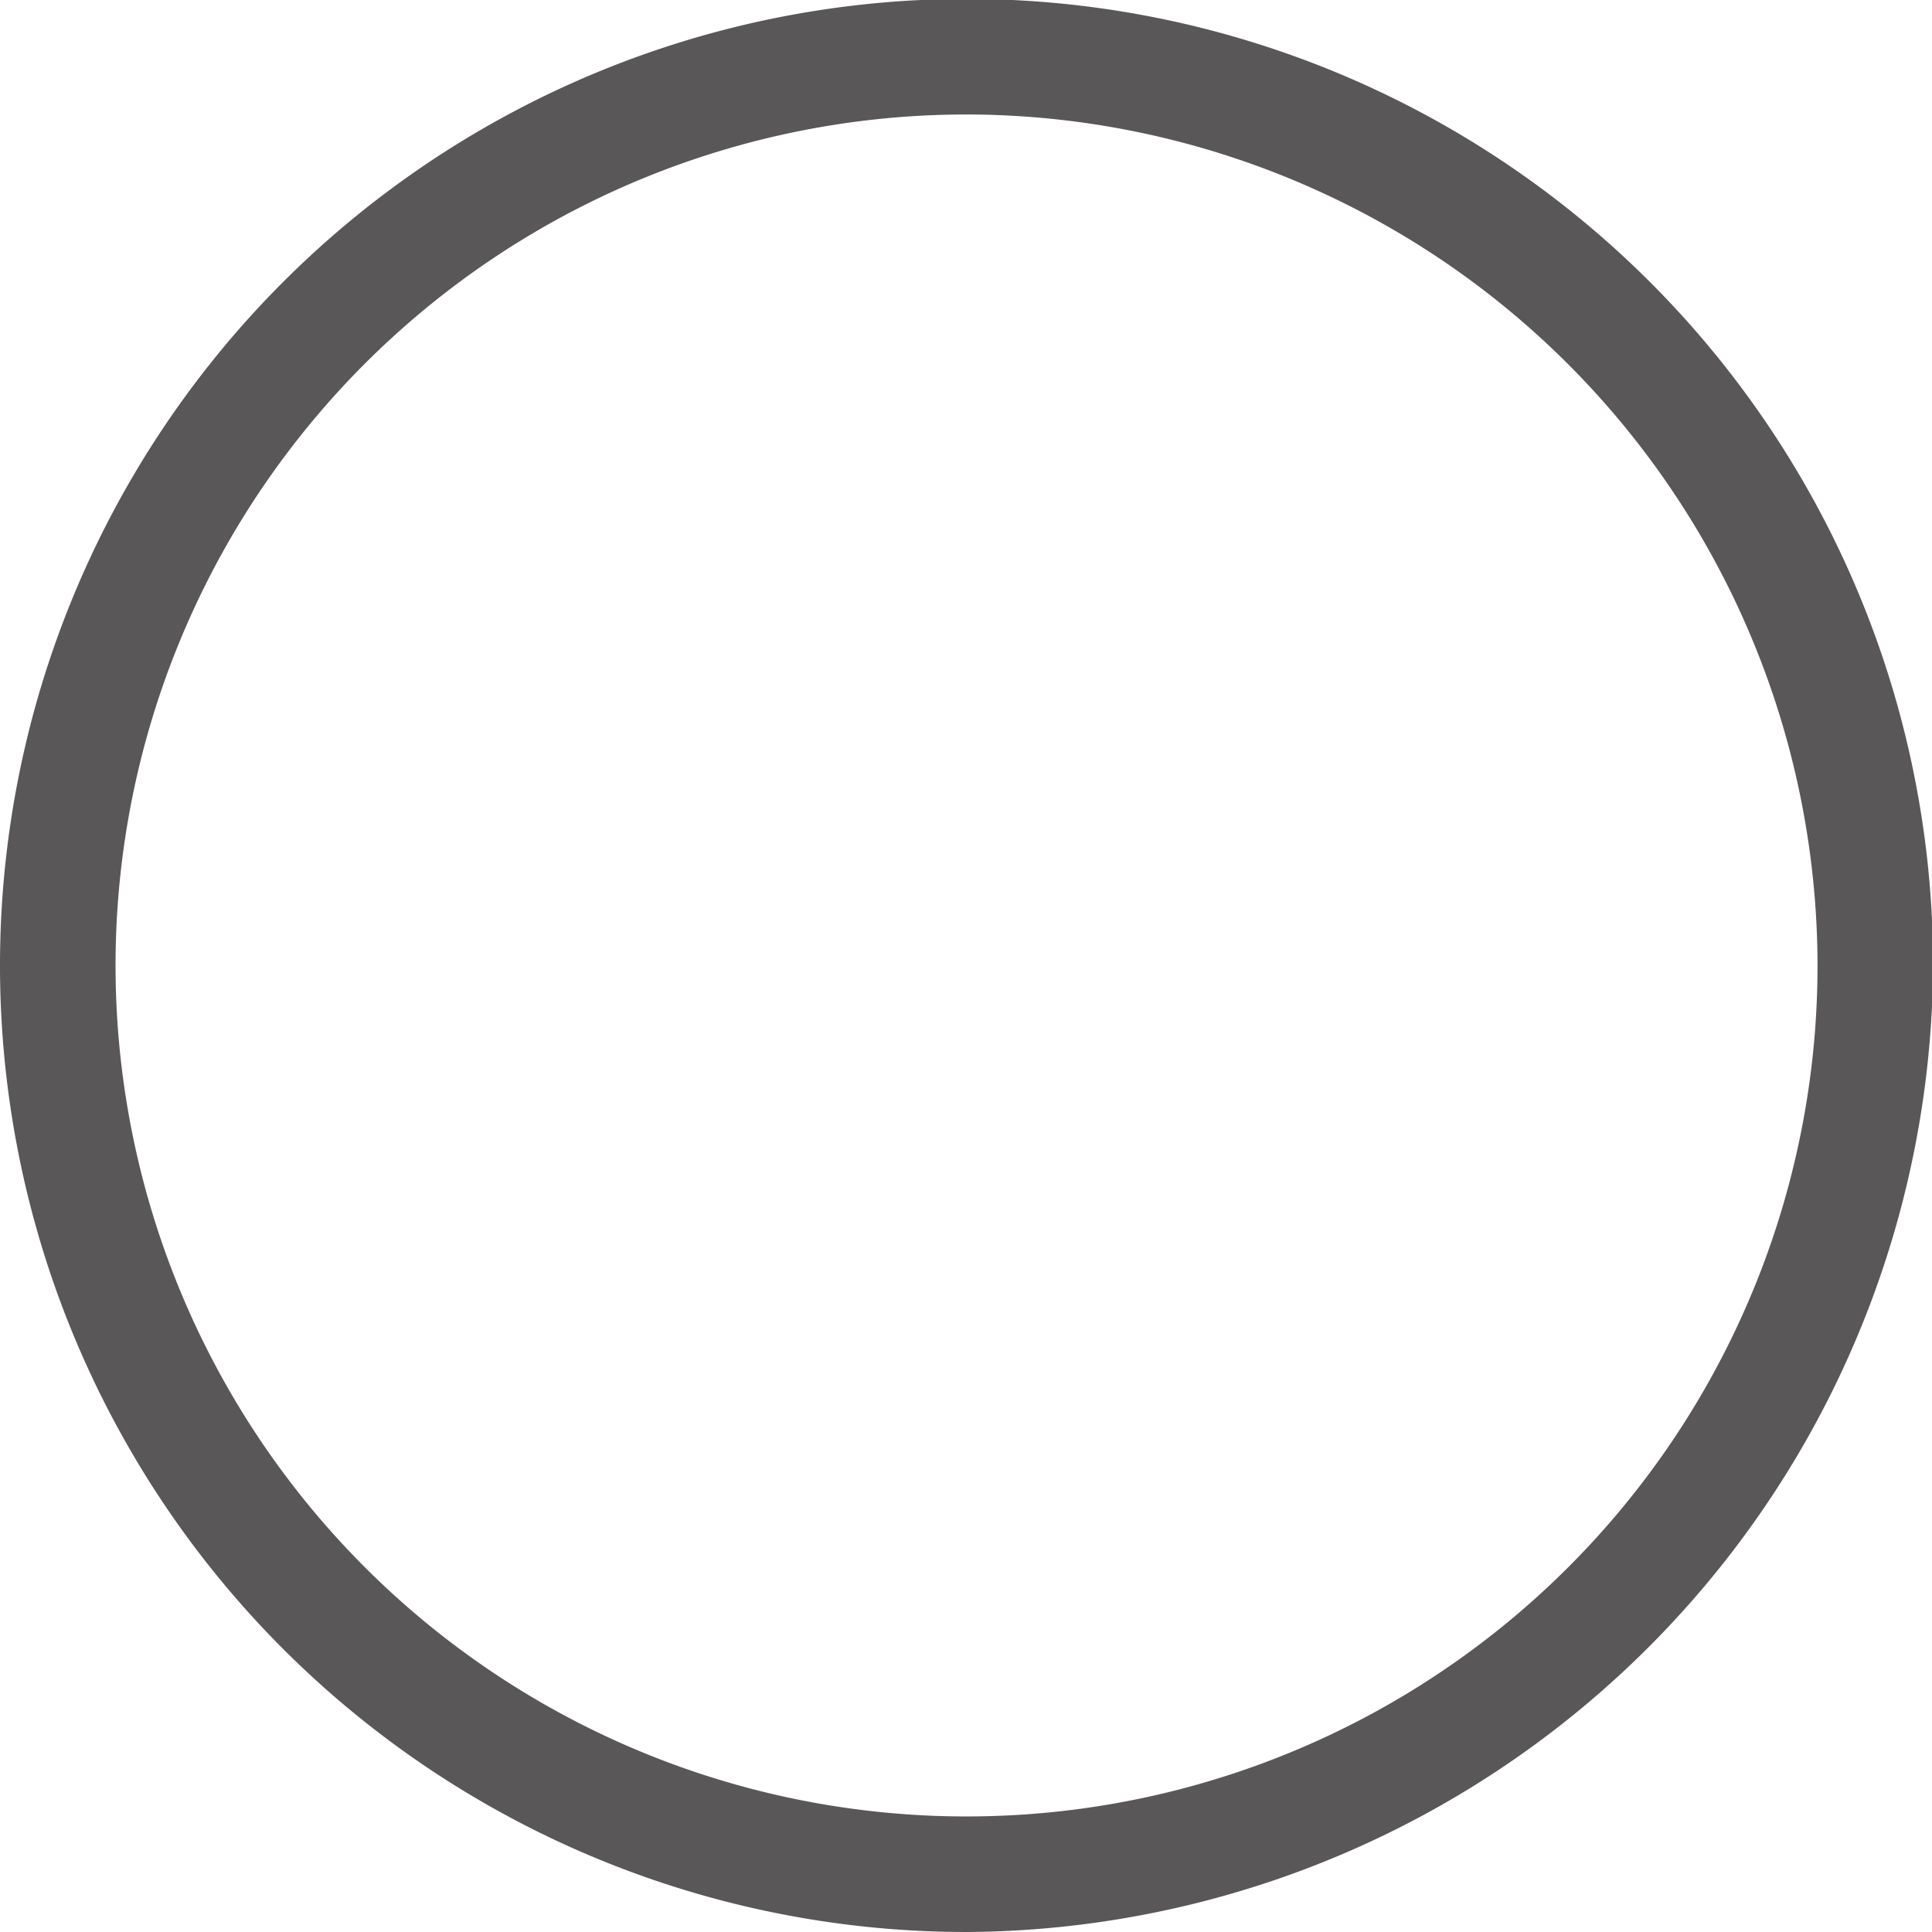 <svg id="图层_1" data-name="图层 1" xmlns="http://www.w3.org/2000/svg" viewBox="0 0 17.89 17.89"><defs><style>.cls-1{fill:#595757;}</style></defs><title>0</title><path class="cls-1" d="M8.95,17.89a8.95,8.95,0,1,1,8.95-8.95A9,9,0,0,1,8.95,17.89Zm0-16.83a7.88,7.88,0,1,0,7.88,7.88A7.89,7.89,0,0,0,8.95,1.06Z"/></svg>
